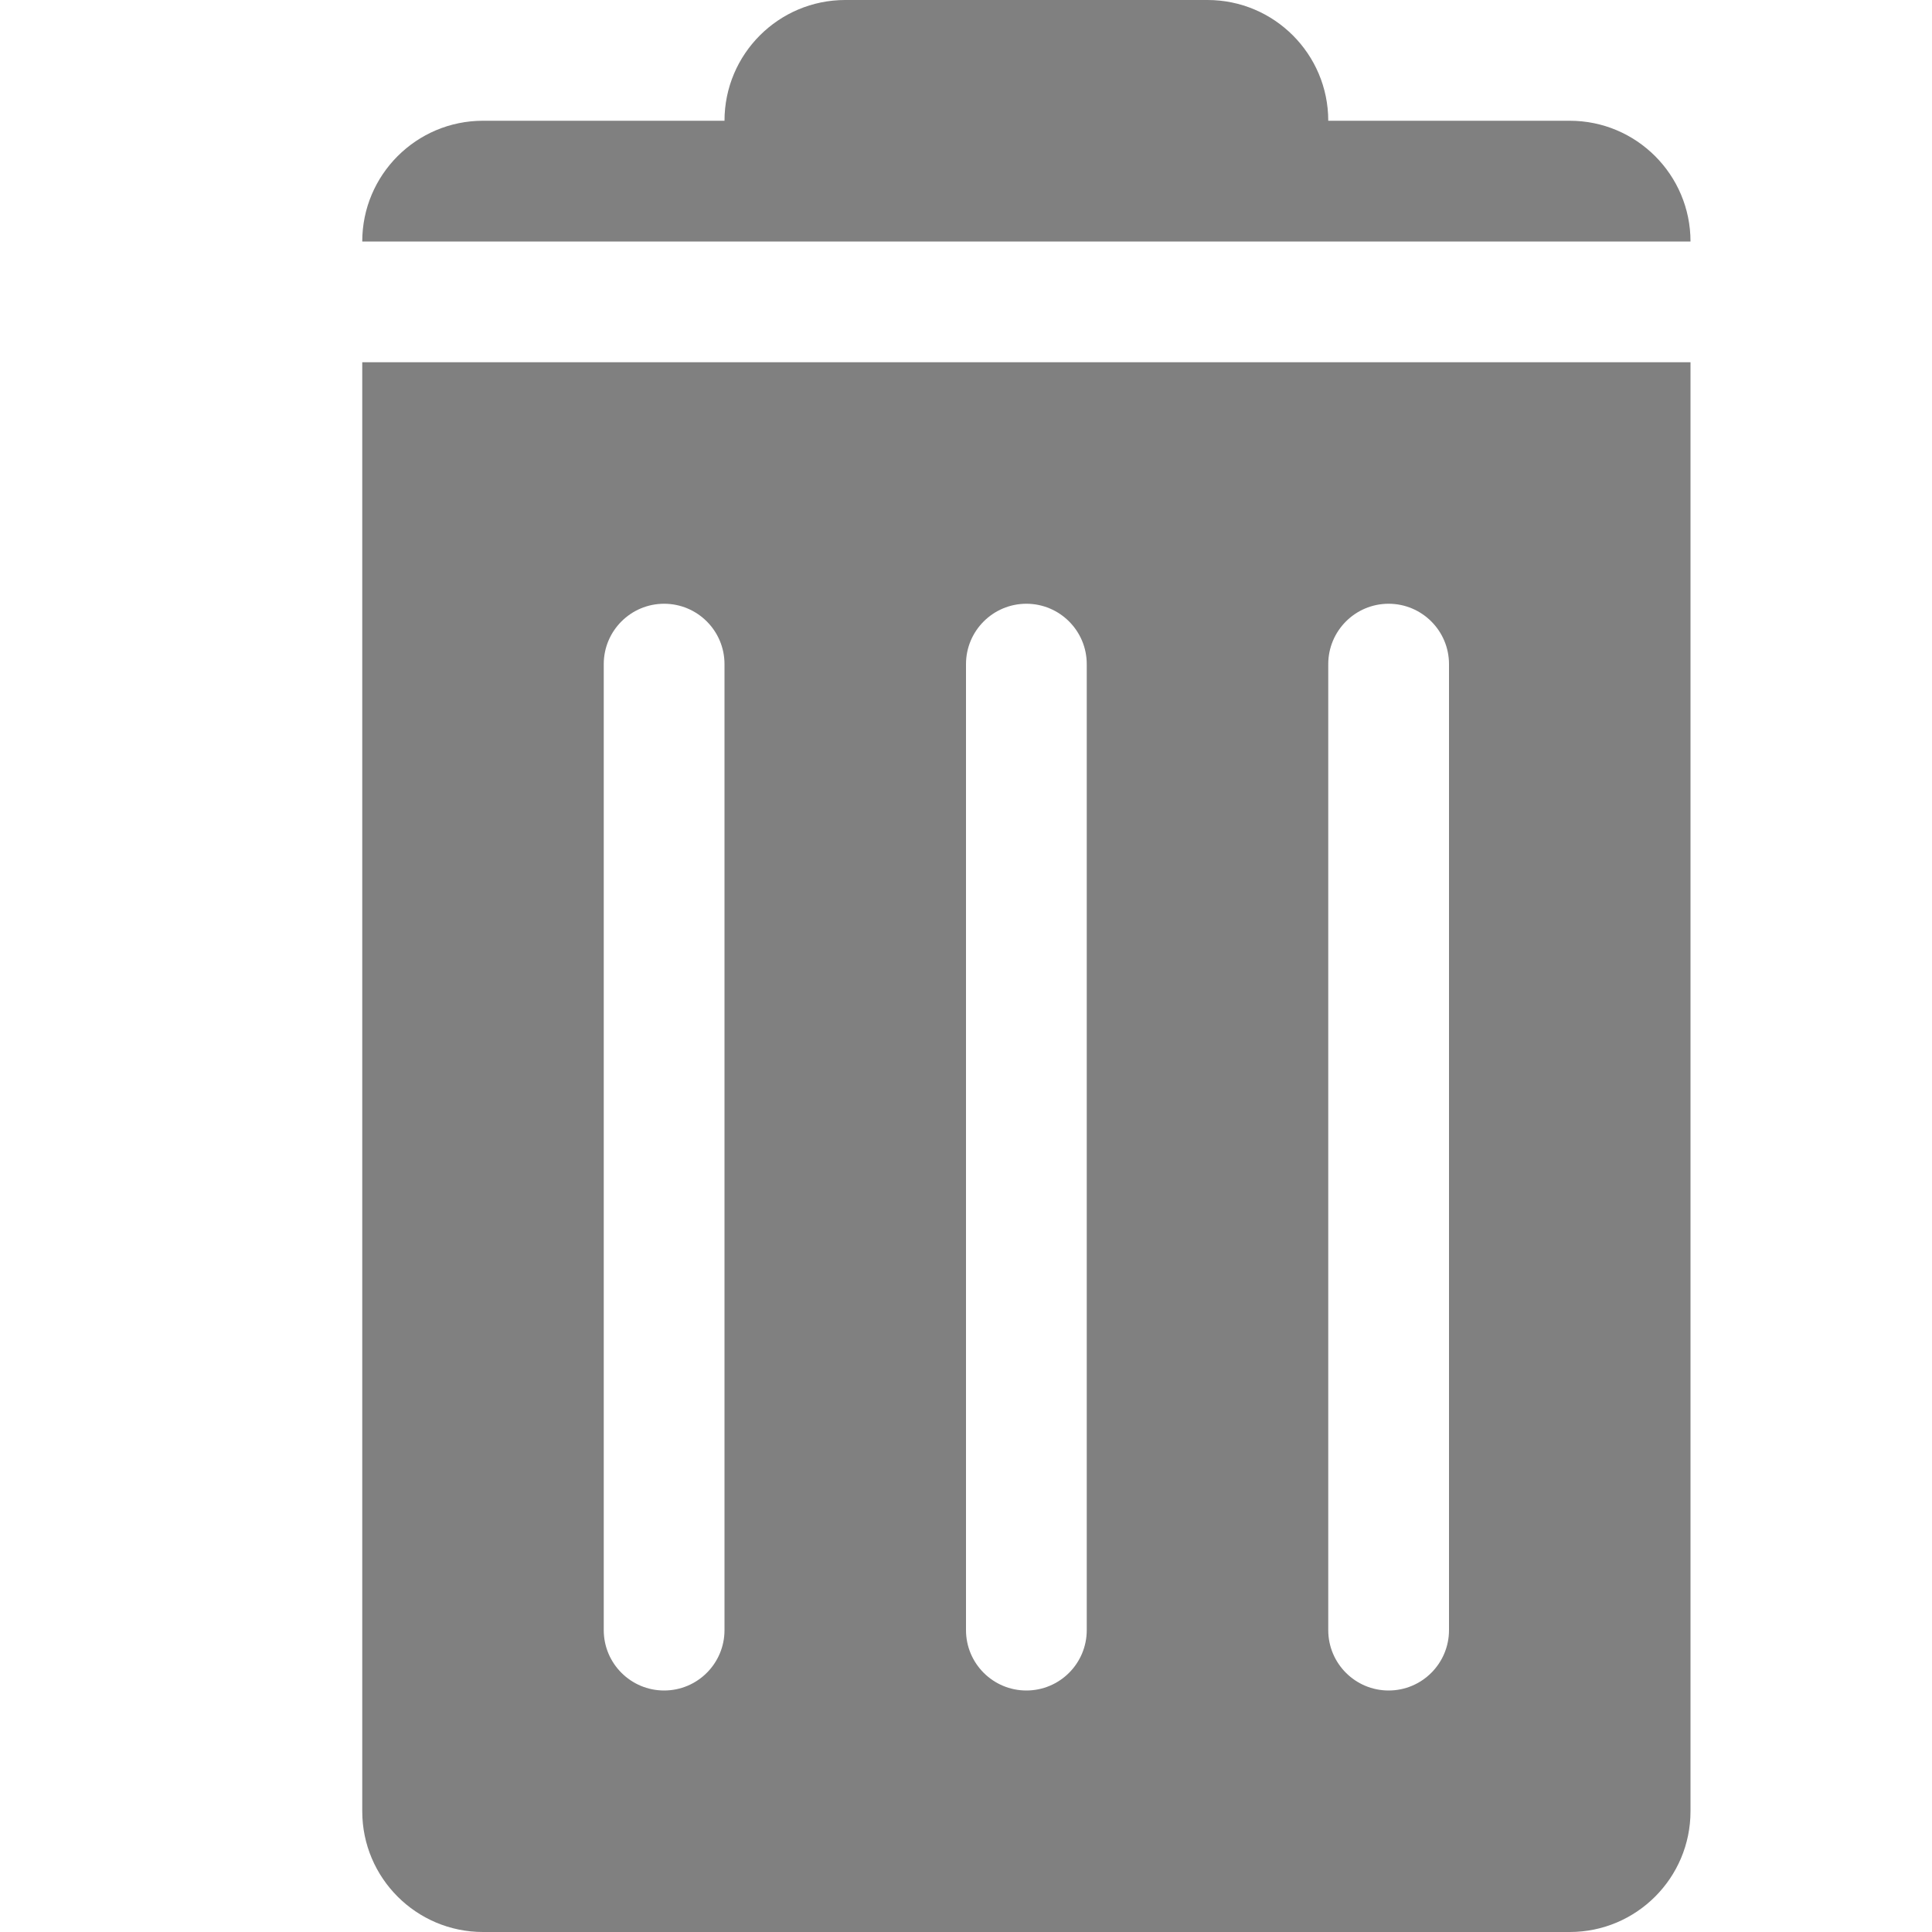 <?xml version="1.0" encoding="utf-8"?> <!-- Generator: IcoMoon.io --> <!DOCTYPE svg PUBLIC "-//W3C//DTD SVG 1.1//EN" "http://www.w3.org/Graphics/SVG/1.1/DTD/svg11.dtd"> <svg width="16" height="16" viewBox="0 0 32 32" xmlns="http://www.w3.org/2000/svg" xmlns:xlink="http://www.w3.org/1999/xlink" fill="gray"><g><path d="M 26,2l-4,0 c0-1.104-0.896-2-2-2L 14,0 C 12.896,0, 12,0.896, 12,2L 8,2 C 6.896,2, 6,2.896, 6,4l 22,0 C 28,2.896, 27.104,2, 26,2zM 6,30c0,1.104, 0.896,2, 2,2l 18,0 c 1.104,0, 2-0.896, 2-2L 28,6 L 6,6 L 6,30 z M 22,11C 22,10.448, 22.448,10, 23,10 S 24,10.448, 24,11l0,16 c0,0.552-0.448,1-1,1S 22,27.552, 22,27L 22,11 z M 16,11C 16,10.448, 16.448,10, 17,10S 18,10.448, 18,11l0,16 C 18,27.552, 17.552,28, 17,28S 16,27.552, 16,27L 16,11 z M 10,11C 10,10.448, 10.448,10, 11,10S 12,10.448, 12,11l0,16 C 12,27.552, 11.552,28, 11,28 S 10,27.552, 10,27L 10,11 z"></path></g></svg>
